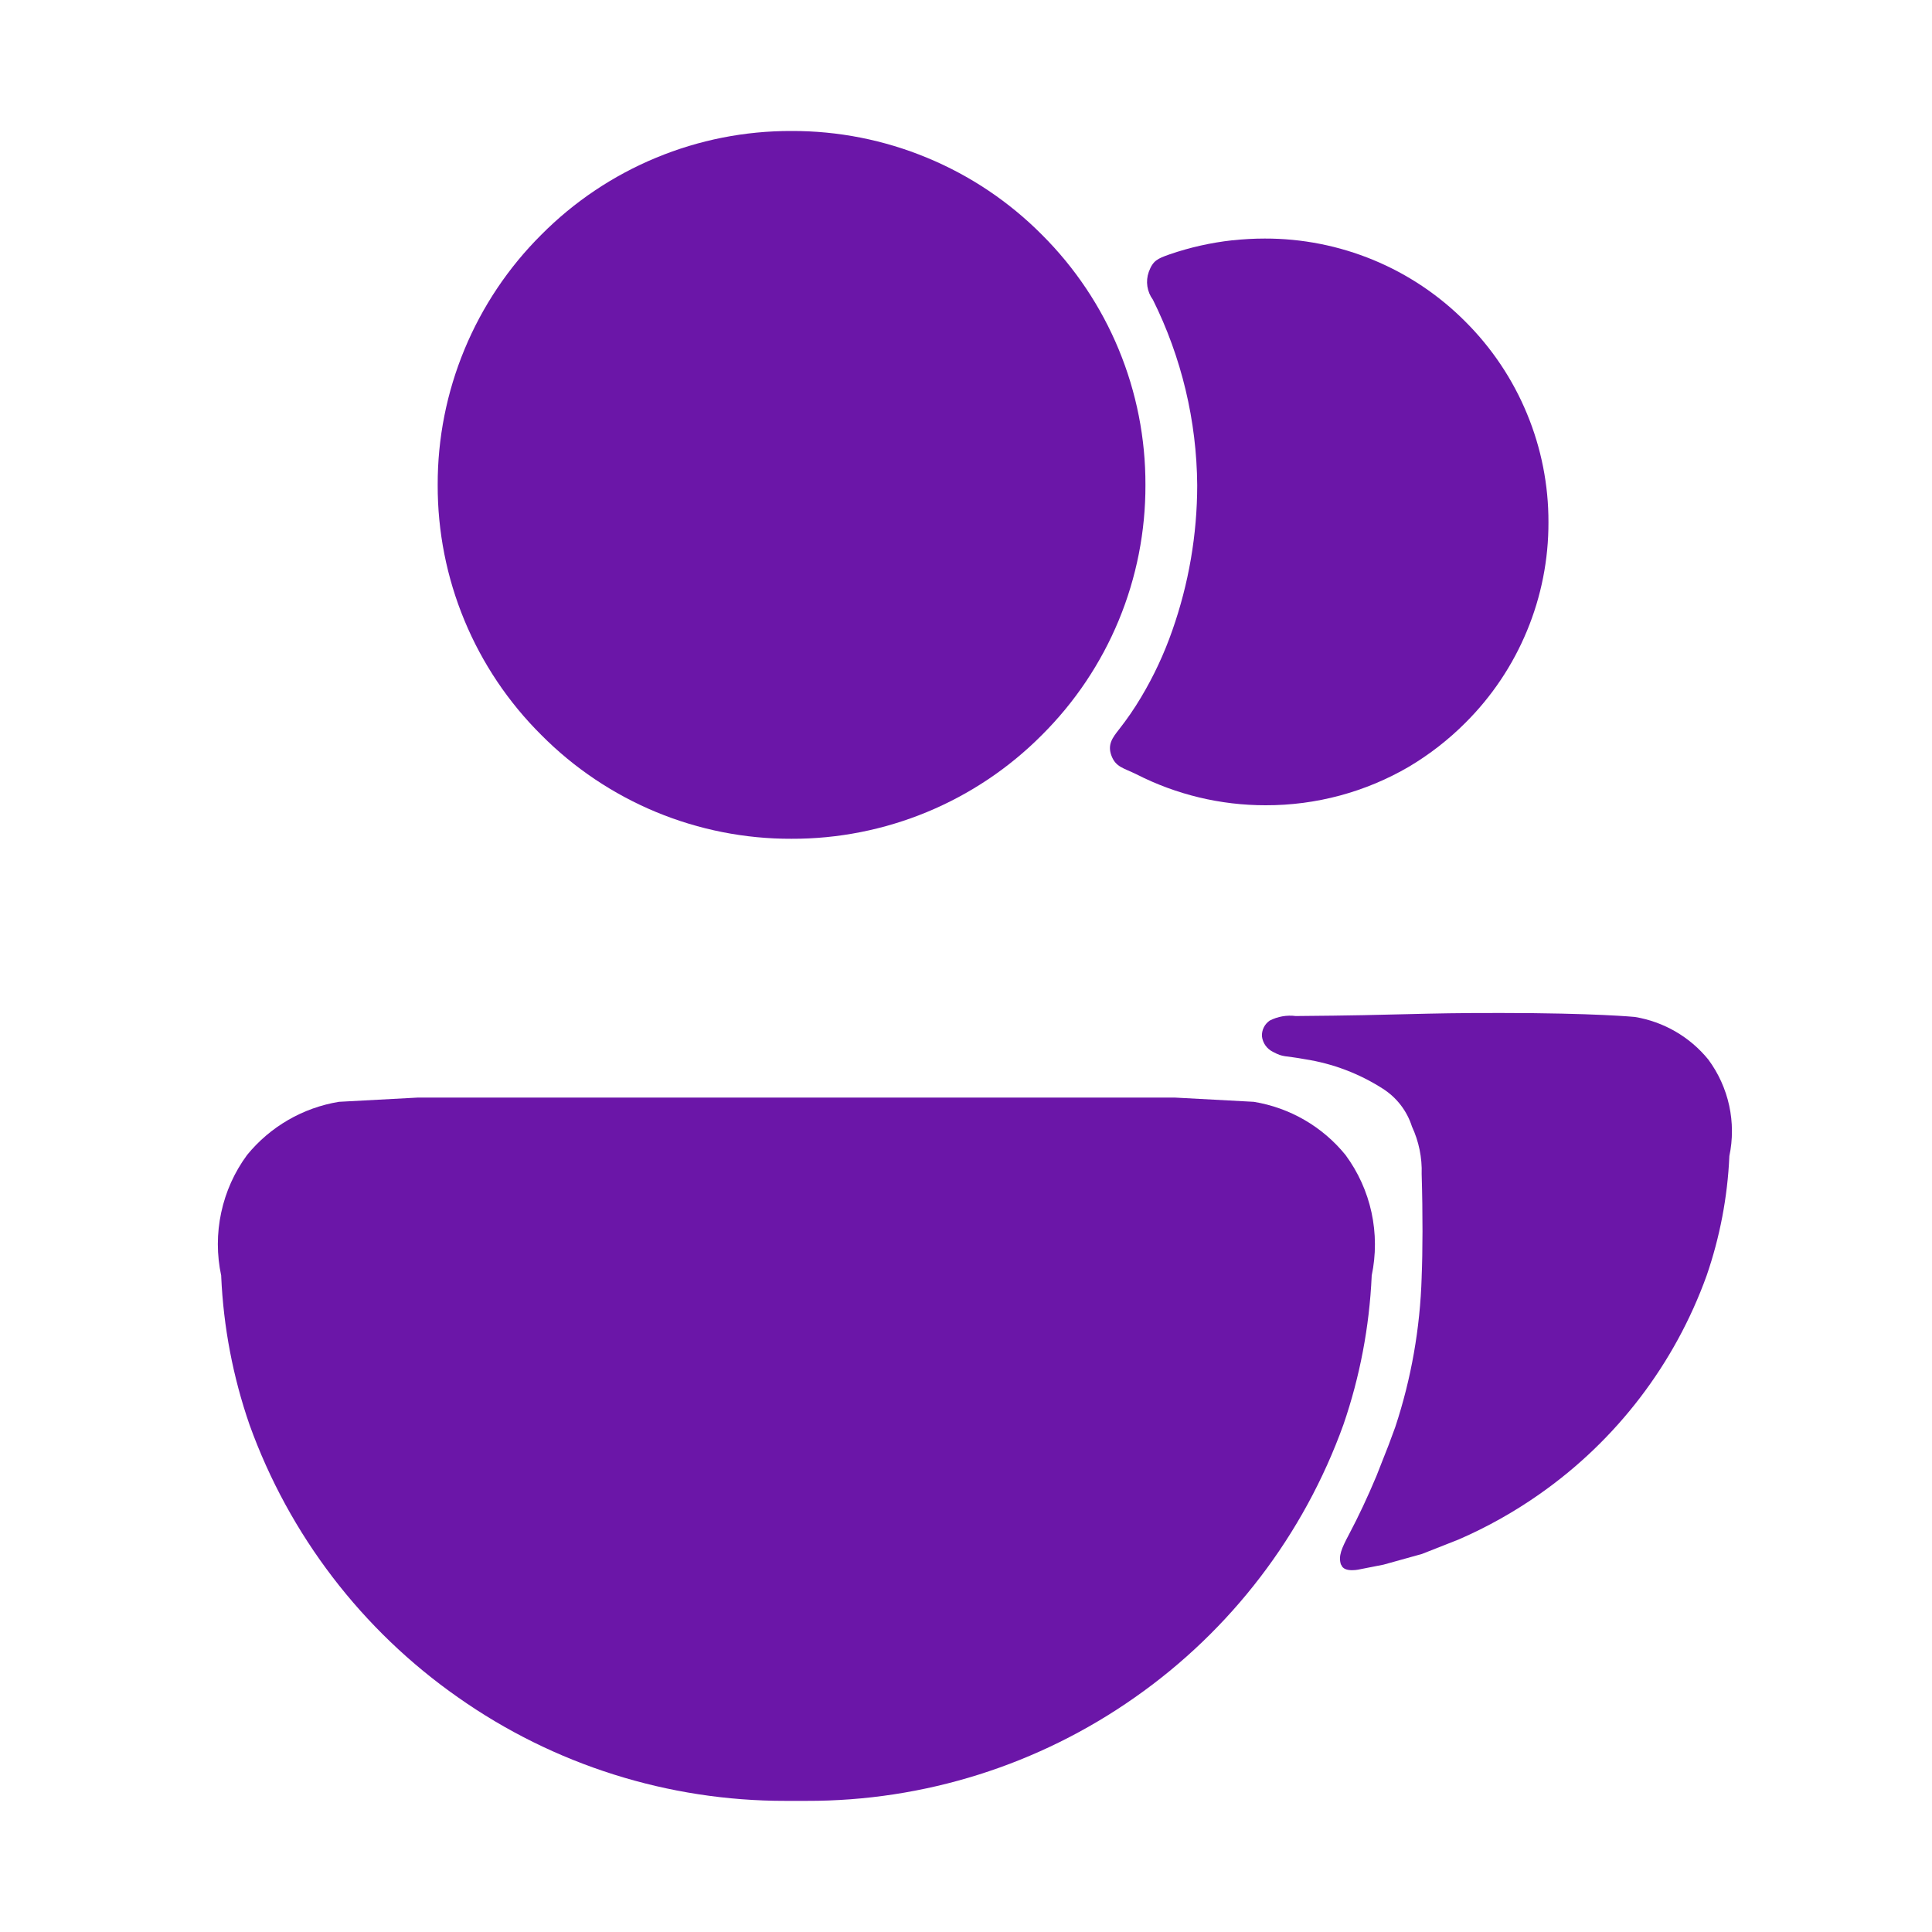 <svg width="40" height="40" viewBox="0 0 40 40" fill="none" xmlns="http://www.w3.org/2000/svg">
<path d="M27.764 32.397C27.705 32.215 27.773 32.064 27.932 31.763C28.124 31.401 28.315 30.995 28.499 30.556C28.536 30.466 28.573 30.371 28.61 30.273C28.703 30.044 28.797 29.799 28.888 29.544C29.219 28.543 29.402 27.498 29.434 26.444V26.43C29.455 25.93 29.459 25.148 29.434 24.307C29.445 23.968 29.376 23.632 29.233 23.324C29.131 23.002 28.919 22.726 28.634 22.543C28.144 22.228 27.593 22.019 27.018 21.93C26.579 21.849 26.58 21.897 26.356 21.778C26.294 21.748 26.24 21.702 26.2 21.646C26.16 21.59 26.135 21.524 26.127 21.455C26.124 21.392 26.137 21.328 26.165 21.272C26.193 21.215 26.236 21.166 26.288 21.13C26.454 21.045 26.642 21.012 26.827 21.036C29.139 21.018 29.315 20.97 31.086 20.973C33.016 20.973 33.849 21.055 33.849 21.055C34.446 21.154 34.987 21.467 35.369 21.937C35.579 22.221 35.726 22.546 35.801 22.89C35.876 23.235 35.877 23.592 35.804 23.937V23.937V23.948C35.766 24.786 35.608 25.614 35.335 26.407C34.676 28.238 33.466 29.82 31.872 30.936C31.348 31.304 30.788 31.618 30.201 31.873L29.44 32.173L28.646 32.394L28.168 32.488C28.168 32.488 27.823 32.576 27.768 32.394L27.764 32.397ZM23.013 15.65C22.923 15.417 23.033 15.273 23.168 15.102C23.333 14.892 23.485 14.671 23.622 14.441C23.885 14.002 24.102 13.537 24.271 13.053C24.611 12.087 24.786 11.071 24.787 10.047C24.777 8.713 24.463 7.399 23.869 6.204C23.809 6.123 23.77 6.028 23.755 5.928C23.74 5.828 23.75 5.725 23.784 5.63C23.87 5.396 23.963 5.355 24.213 5.267C24.634 5.122 25.07 5.024 25.513 4.975C25.513 4.975 25.512 4.975 25.52 4.975C25.526 4.975 25.519 4.975 25.526 4.975C25.745 4.951 25.965 4.939 26.185 4.939C26.956 4.937 27.721 5.088 28.435 5.383C29.148 5.678 29.795 6.112 30.339 6.659C30.886 7.204 31.319 7.851 31.614 8.564C31.91 9.277 32.061 10.041 32.059 10.813C32.061 11.585 31.91 12.349 31.614 13.062C31.319 13.774 30.886 14.421 30.339 14.965C29.99 15.315 29.598 15.619 29.174 15.872C28.273 16.399 27.247 16.675 26.203 16.672C25.273 16.673 24.355 16.453 23.527 16.03C23.265 15.901 23.103 15.884 23.013 15.65Z" fill="#6B16A8"/>
<path d="M16.7 37.285H16.263C13.837 37.288 11.468 36.54 9.484 35.143C7.495 33.752 5.986 31.779 5.165 29.495C4.823 28.506 4.626 27.473 4.58 26.428V26.412C4.487 25.981 4.487 25.535 4.58 25.104C4.672 24.673 4.854 24.267 5.116 23.912C5.594 23.326 6.27 22.935 7.016 22.812L8.652 22.724H24.322L25.958 22.812C26.704 22.934 27.38 23.325 27.857 23.912C28.119 24.267 28.303 24.673 28.396 25.104C28.489 25.535 28.49 25.981 28.399 26.412V26.426C28.351 27.471 28.155 28.504 27.815 29.493C26.993 31.777 25.484 33.751 23.496 35.143C21.506 36.542 19.132 37.291 16.7 37.285ZM16.387 17.366C15.425 17.369 14.472 17.18 13.583 16.812C12.694 16.443 11.887 15.902 11.209 15.219C10.526 14.541 9.984 13.734 9.616 12.845C9.247 11.956 9.059 11.002 9.062 10.04C9.059 9.077 9.248 8.124 9.617 7.234C9.985 6.345 10.526 5.537 11.209 4.858C11.887 4.175 12.694 3.634 13.583 3.266C14.472 2.897 15.425 2.709 16.387 2.712C17.35 2.709 18.304 2.897 19.194 3.266C20.084 3.634 20.891 4.175 21.57 4.858C22.252 5.537 22.794 6.345 23.162 7.235C23.53 8.124 23.718 9.078 23.715 10.04C23.718 11.002 23.53 11.955 23.162 12.844C22.794 13.733 22.252 14.541 21.57 15.219C20.891 15.902 20.083 16.443 19.193 16.812C18.303 17.18 17.349 17.369 16.386 17.366H16.387Z" fill="#6B16A8"/>
</svg>
